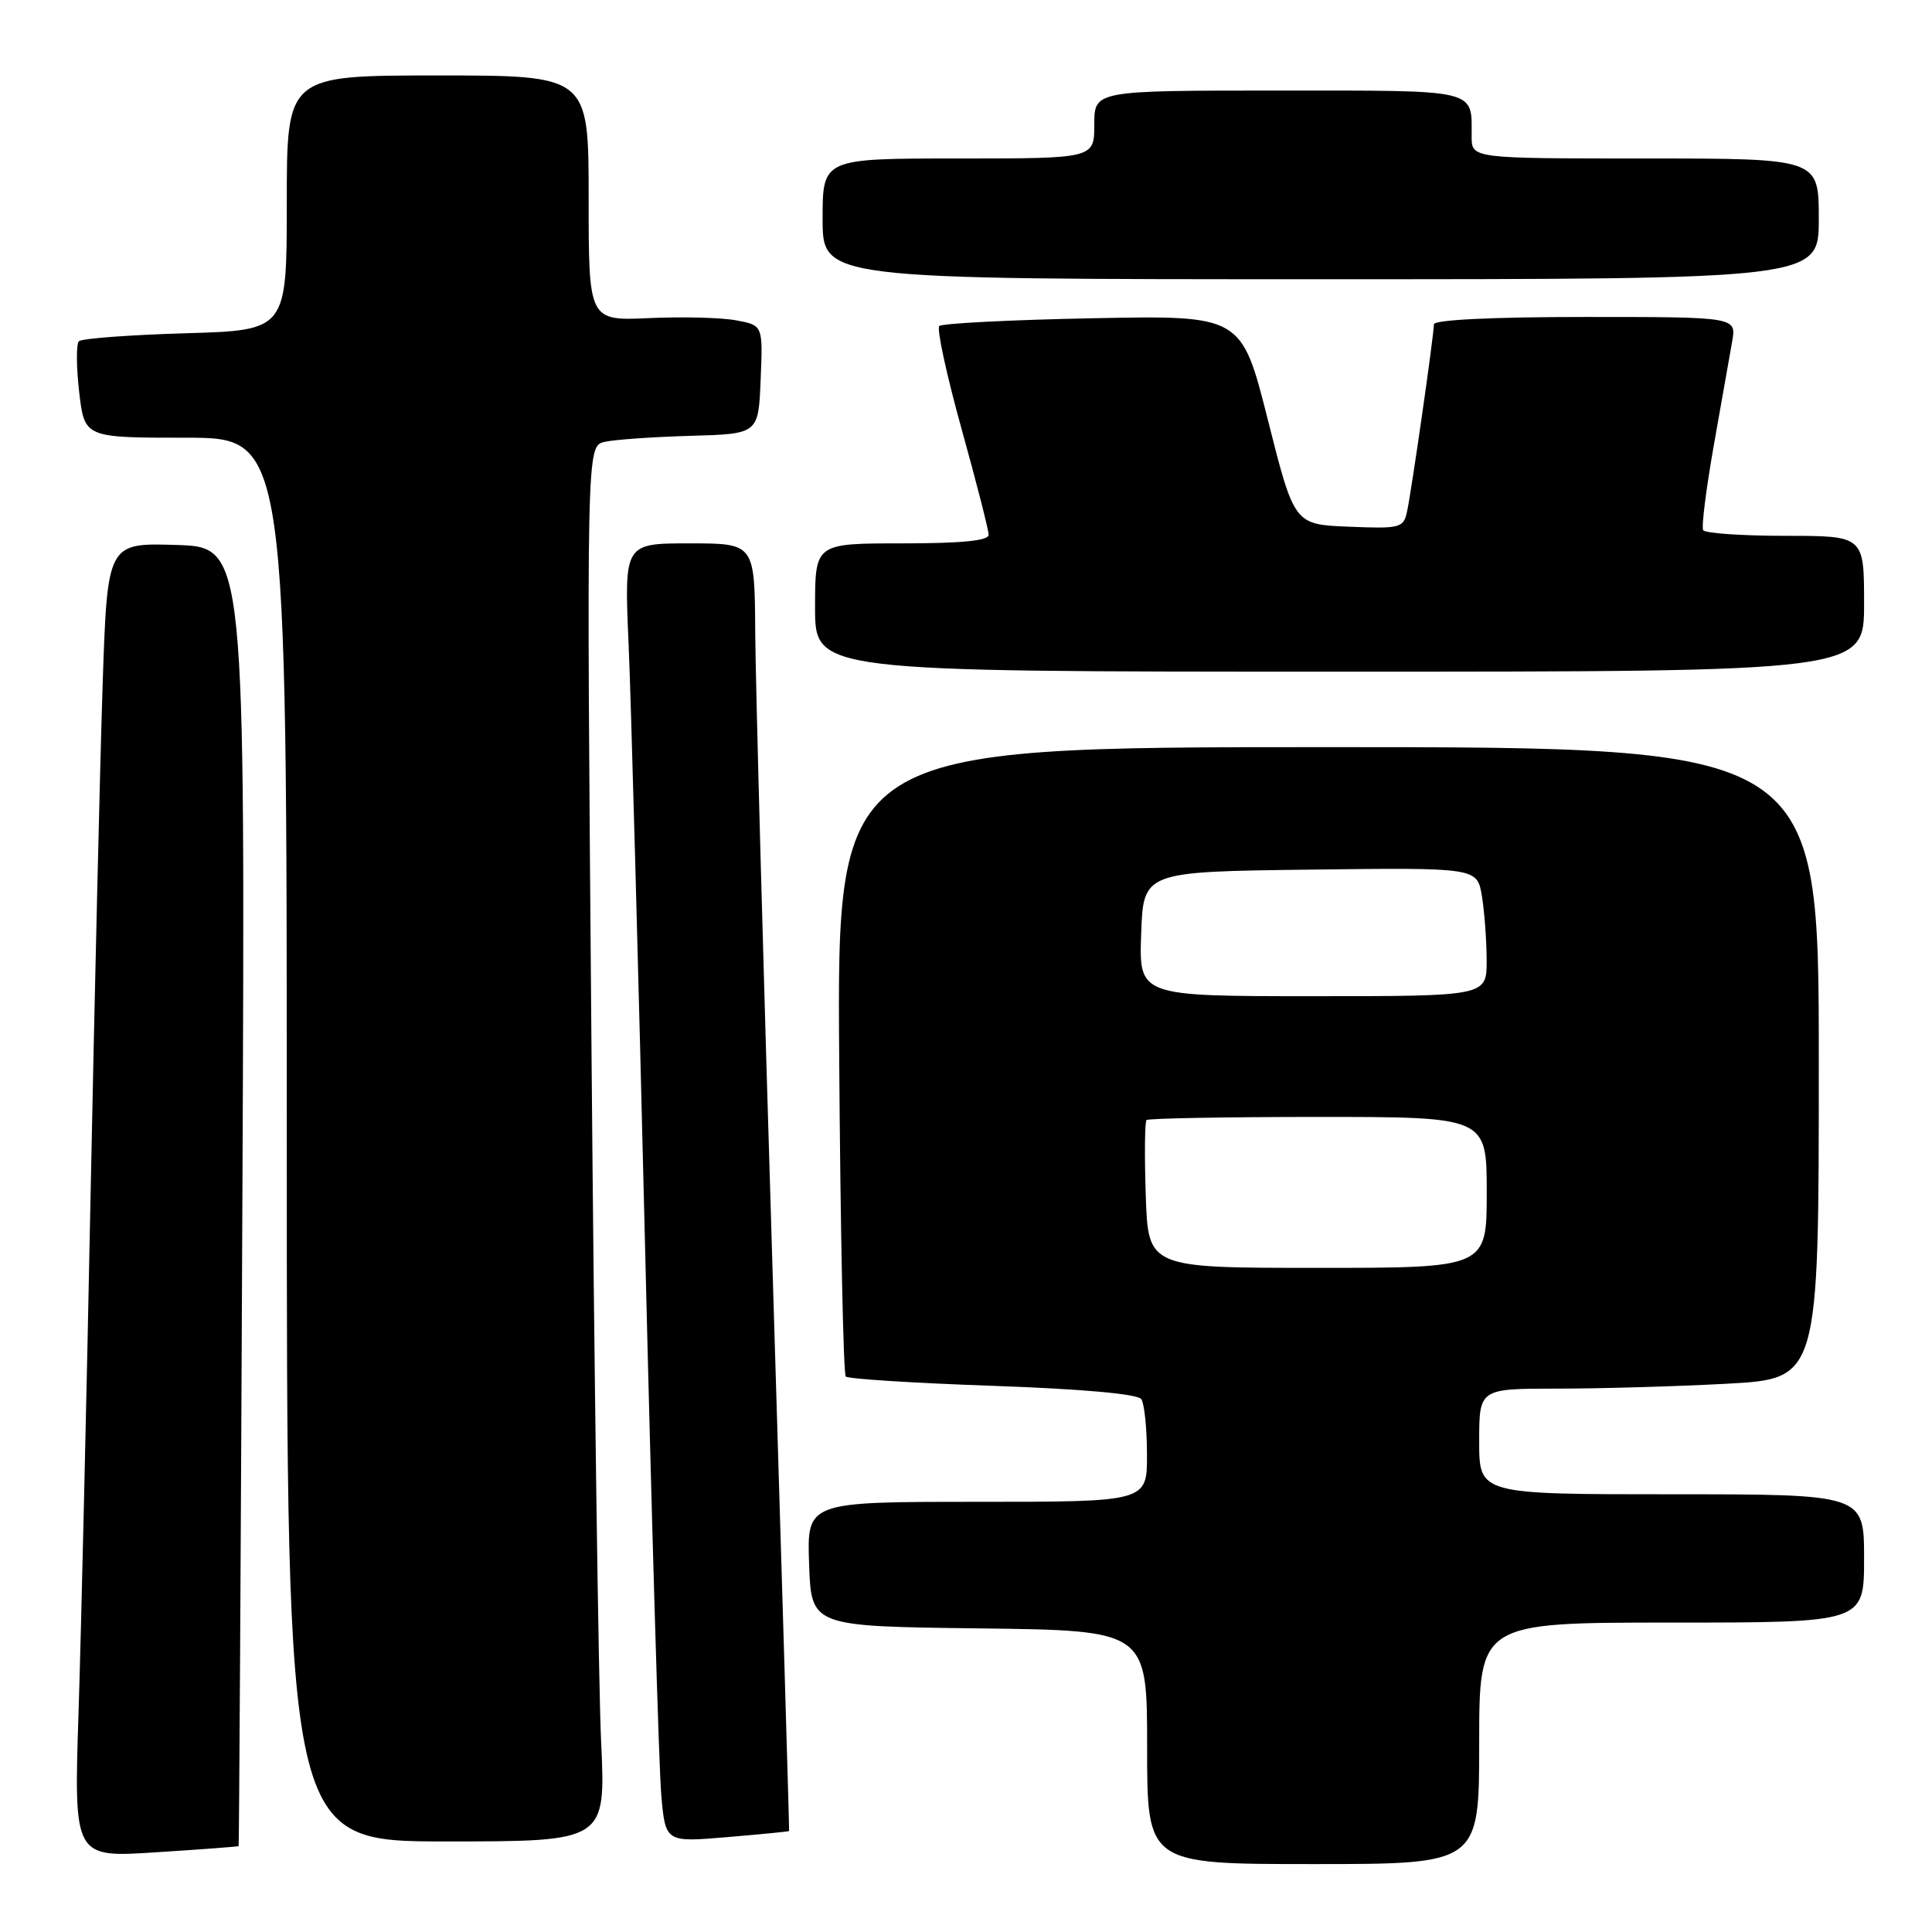 <?xml version="1.0" encoding="UTF-8" standalone="no"?>
<!DOCTYPE svg PUBLIC "-//W3C//DTD SVG 1.1//EN" "http://www.w3.org/Graphics/SVG/1.1/DTD/svg11.dtd" >
<svg xmlns="http://www.w3.org/2000/svg" xmlns:xlink="http://www.w3.org/1999/xlink" version="1.1" viewBox="0 0 256 256">
 <g >
 <path fill="currentColor"
d=" M 196.00 231.00 C 196.00 215.00 196.00 215.00 221.50 215.00 C 247.00 215.00 247.00 215.00 247.00 206.50 C 247.00 198.00 247.00 198.00 221.50 198.00 C 196.00 198.00 196.00 198.00 196.00 191.00 C 196.00 184.00 196.00 184.00 206.34 184.00 C 212.03 184.00 222.16 183.71 228.84 183.35 C 241.00 182.69 241.00 182.69 241.00 140.85 C 241.00 99.00 241.00 99.00 175.95 99.00 C 110.90 99.00 110.90 99.00 111.20 140.42 C 111.36 163.20 111.75 182.09 112.07 182.40 C 112.38 182.71 121.15 183.27 131.57 183.63 C 143.49 184.05 150.77 184.71 151.23 185.40 C 151.64 186.01 151.98 189.31 151.98 192.75 C 152.00 199.00 152.00 199.00 129.46 199.00 C 106.92 199.00 106.92 199.00 107.21 207.25 C 107.50 215.50 107.50 215.50 129.75 215.77 C 152.00 216.04 152.00 216.04 152.00 231.52 C 152.00 247.00 152.00 247.00 174.00 247.00 C 196.00 247.00 196.00 247.00 196.00 231.00 Z  M 31.62 244.62 C 31.68 244.55 31.91 205.80 32.12 158.50 C 32.50 72.50 32.50 72.50 23.37 72.21 C 14.23 71.93 14.23 71.93 13.60 90.71 C 13.26 101.05 12.54 131.55 12.00 158.50 C 11.47 185.45 10.75 216.20 10.41 226.82 C 9.78 246.15 9.78 246.15 20.64 245.44 C 26.61 245.06 31.55 244.69 31.62 244.62 Z  M 79.65 230.75 C 79.31 223.46 78.73 181.86 78.37 138.31 C 77.71 59.11 77.71 59.11 80.11 58.55 C 81.42 58.25 86.55 57.89 91.50 57.75 C 100.50 57.50 100.50 57.50 100.79 50.30 C 101.09 43.11 101.09 43.11 97.57 42.45 C 95.63 42.08 90.44 41.95 86.02 42.15 C 78.00 42.51 78.00 42.51 78.00 26.26 C 78.00 10.00 78.00 10.00 58.00 10.00 C 38.00 10.00 38.00 10.00 38.00 26.88 C 38.00 43.77 38.00 43.77 24.56 44.16 C 17.16 44.38 10.81 44.85 10.45 45.22 C 10.09 45.58 10.11 48.60 10.49 51.94 C 11.20 58.00 11.20 58.00 24.60 58.00 C 38.00 58.00 38.00 58.00 38.00 151.00 C 38.00 244.00 38.00 244.00 59.13 244.00 C 80.27 244.00 80.27 244.00 79.65 230.75 Z  M 104.56 242.62 C 104.60 242.55 103.62 209.43 102.39 169.00 C 101.15 128.57 100.11 90.21 100.07 83.75 C 100.00 72.00 100.00 72.00 91.36 72.00 C 82.71 72.00 82.71 72.00 83.29 85.25 C 83.61 92.54 84.59 128.43 85.47 165.00 C 86.35 201.57 87.31 234.34 87.62 237.81 C 88.17 244.12 88.17 244.12 96.34 243.43 C 100.83 243.05 104.53 242.69 104.56 242.62 Z  M 247.00 80.00 C 247.00 71.00 247.00 71.00 236.56 71.00 C 230.82 71.00 225.92 70.66 225.68 70.25 C 225.43 69.84 226.07 64.78 227.09 59.00 C 228.11 53.22 229.20 47.04 229.52 45.25 C 230.09 42.00 230.09 42.00 210.05 42.00 C 197.77 42.00 190.00 42.38 190.00 42.97 C 190.00 44.38 187.03 65.09 186.44 67.79 C 185.97 69.96 185.55 70.07 178.72 69.79 C 171.50 69.50 171.50 69.50 168.00 55.64 C 164.50 41.78 164.50 41.78 144.81 42.17 C 133.98 42.38 124.82 42.85 124.46 43.20 C 124.10 43.56 125.43 49.68 127.40 56.79 C 129.38 63.91 131.00 70.24 131.00 70.86 C 131.00 71.65 127.42 72.00 119.50 72.00 C 108.00 72.00 108.00 72.00 108.00 80.50 C 108.00 89.00 108.00 89.00 177.50 89.00 C 247.00 89.00 247.00 89.00 247.00 80.00 Z  M 241.00 29.00 C 241.00 21.00 241.00 21.00 218.00 21.00 C 195.00 21.00 195.00 21.00 195.00 18.08 C 195.00 11.73 196.12 12.00 169.39 12.00 C 145.00 12.00 145.00 12.00 145.00 16.50 C 145.00 21.00 145.00 21.00 127.00 21.00 C 109.00 21.00 109.00 21.00 109.00 29.00 C 109.00 37.00 109.00 37.00 175.00 37.00 C 241.00 37.00 241.00 37.00 241.00 29.00 Z  M 151.82 158.41 C 151.64 153.14 151.69 148.64 151.92 148.41 C 152.15 148.19 162.38 148.00 174.67 148.00 C 197.00 148.00 197.00 148.00 197.00 158.00 C 197.00 168.00 197.00 168.00 174.57 168.00 C 152.14 168.00 152.14 168.00 151.82 158.41 Z  M 151.21 123.75 C 151.50 115.50 151.50 115.50 173.62 115.23 C 195.73 114.96 195.73 114.96 196.36 118.73 C 196.70 120.80 196.98 124.64 196.99 127.25 C 197.00 132.00 197.00 132.00 173.96 132.00 C 150.92 132.00 150.92 132.00 151.21 123.75 Z "/>
</g>
</svg>